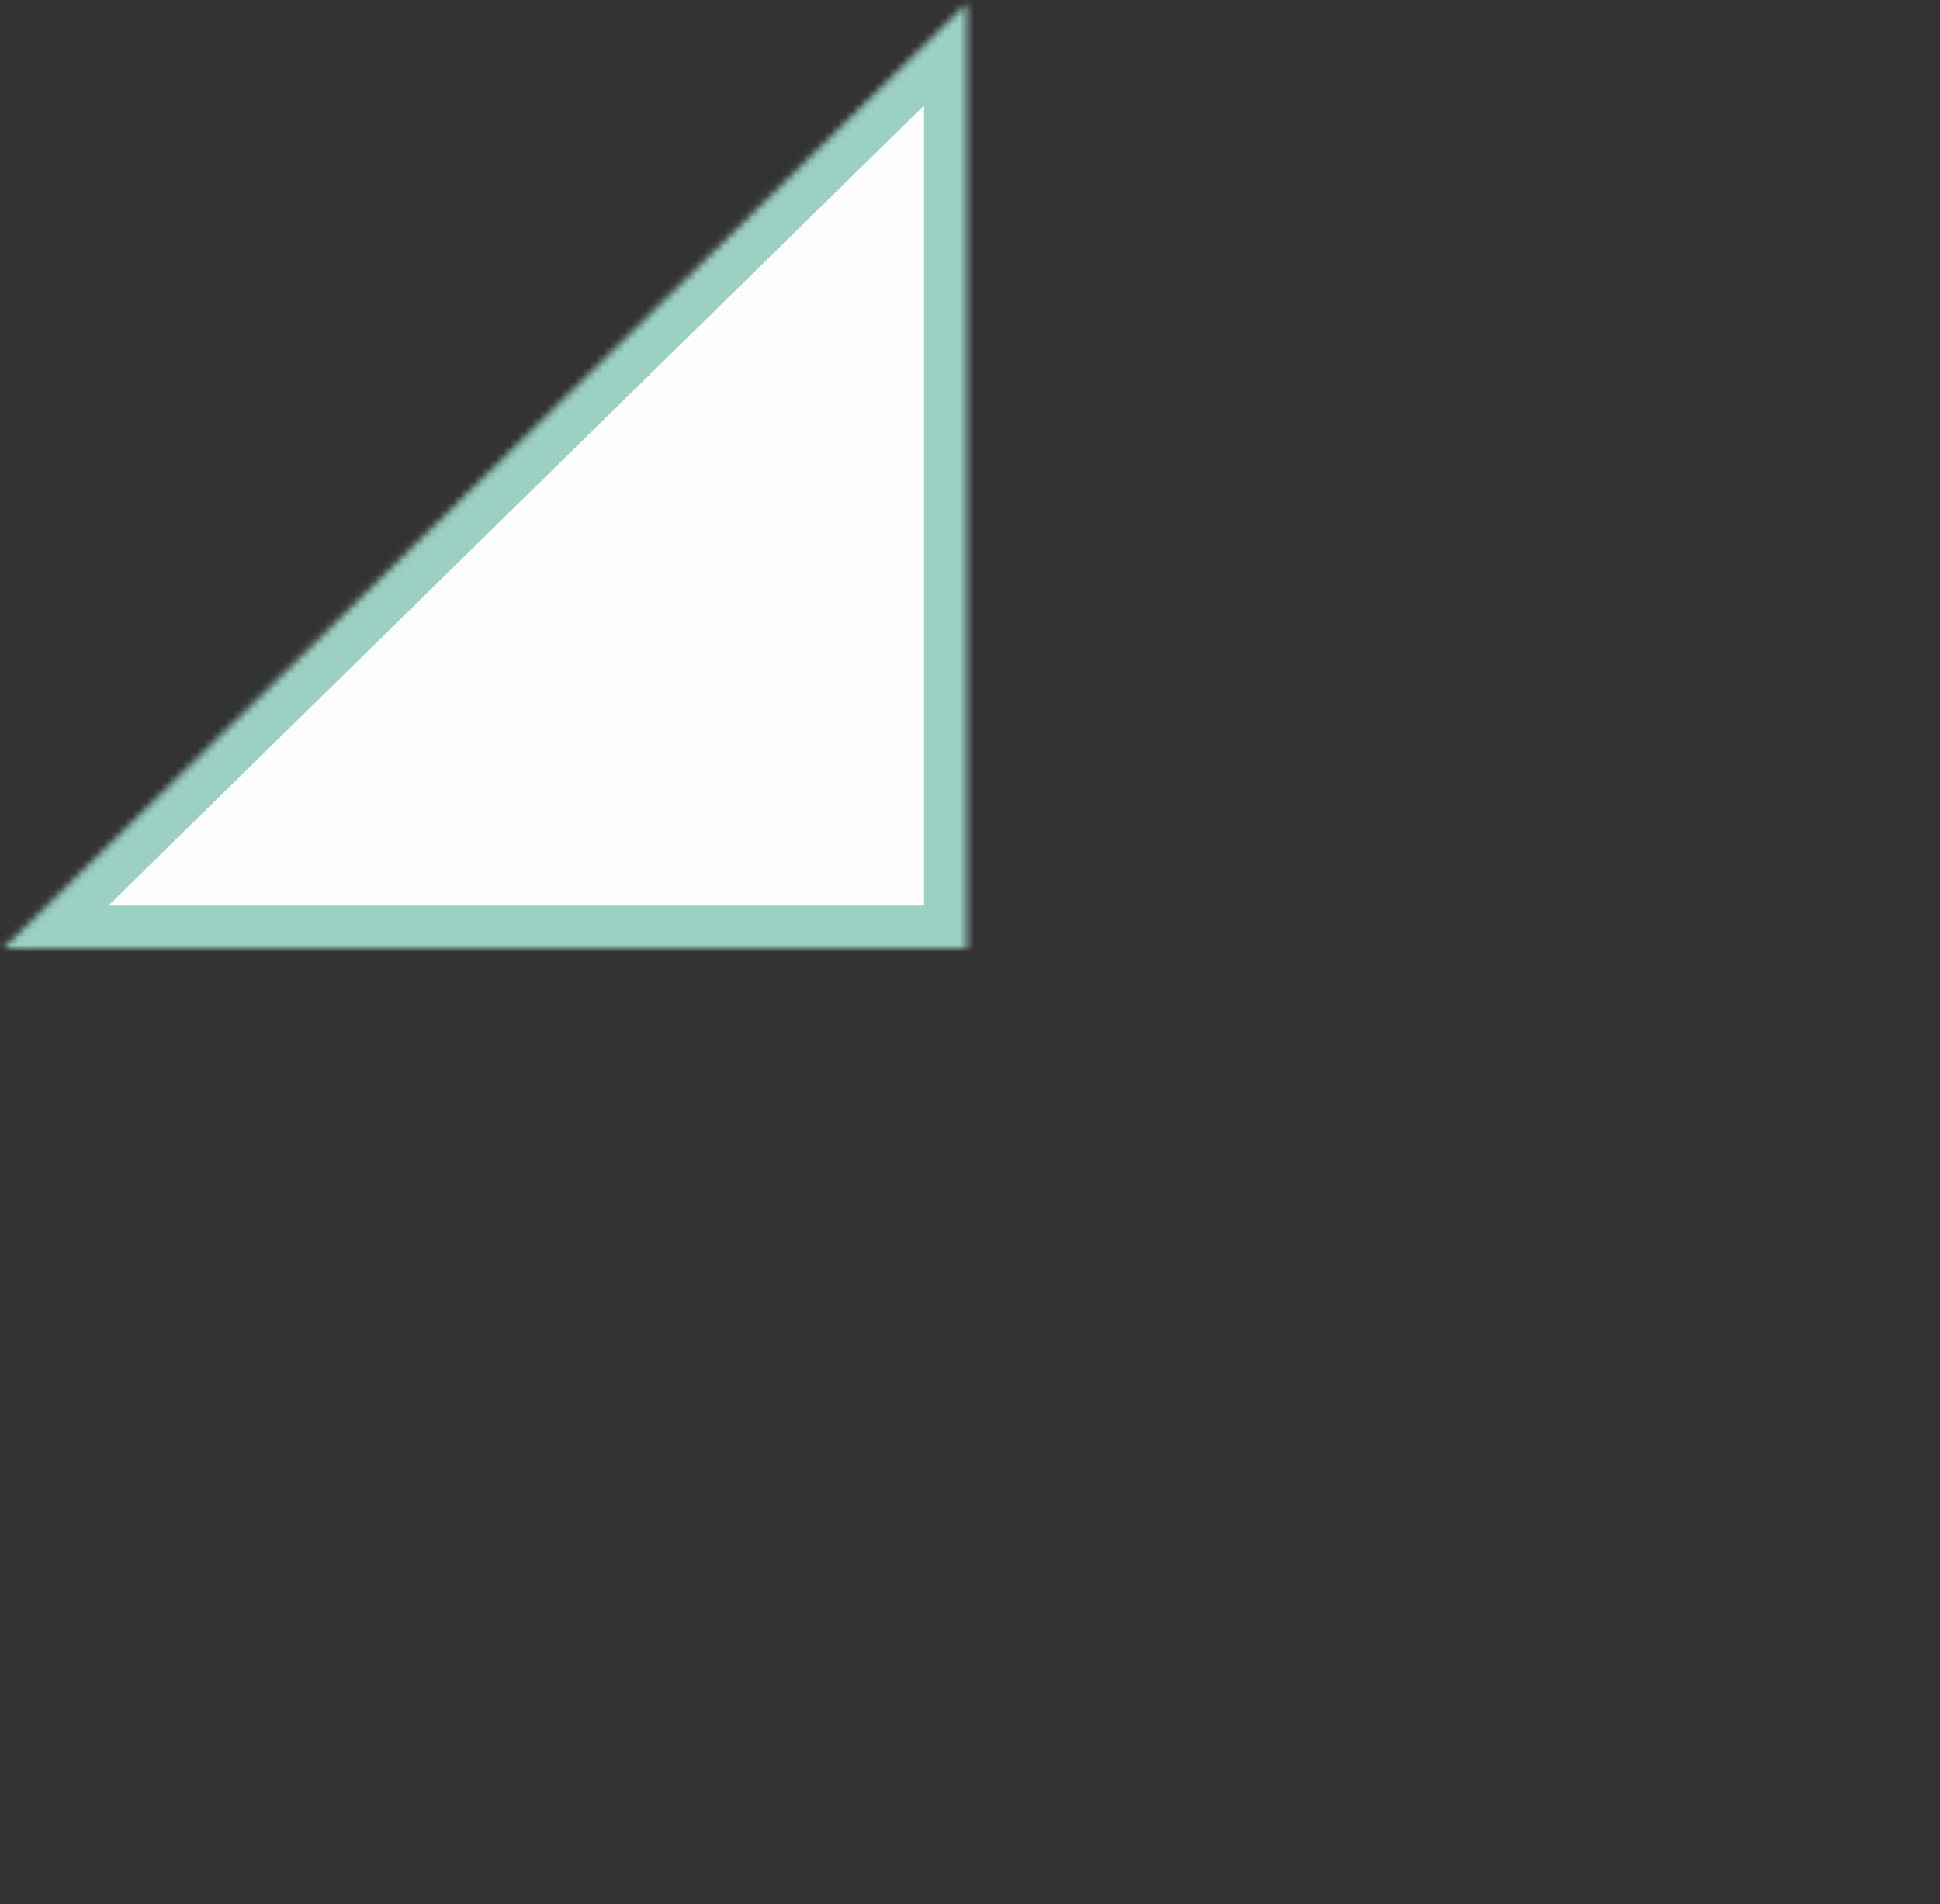 <?xml version="1.0" encoding="UTF-8"?>
<svg width="272px" height="267px" viewBox="0 0 272 267" version="1.1" xmlns="http://www.w3.org/2000/svg" xmlns:xlink="http://www.w3.org/1999/xlink">
    <rect x="0" y="0" width="272" height="267" fill="#333333" stroke="none"/>
    <!-- Generator: Sketch 41.2 (35397) - http://www.bohemiancoding.com/sketch -->
    <title>Group</title>
    <desc>Created with Sketch.</desc>
    <defs>
        <polygon id="path-1" points="0.5 134.5 135.559 267 0.5 267"></polygon>
        <mask id="mask-2" maskContentUnits="userSpaceOnUse" maskUnits="objectBoundingBox" x="0" y="0" width="135.059" height="132.5" fill="white">
            <use xlink:href="#path-1"></use>
        </mask>
        <polygon id="path-3" points="0.5 0.5 135.559 133 0.5 133"></polygon>
        <mask id="mask-4" maskContentUnits="userSpaceOnUse" maskUnits="objectBoundingBox" x="0" y="0" width="135.059" height="132.5" fill="white">
            <use xlink:href="#path-3"></use>
        </mask>
        <polygon id="path-5" points="137 0.5 272.059 133 137 133"></polygon>
        <mask id="mask-6" maskContentUnits="userSpaceOnUse" maskUnits="objectBoundingBox" x="0" y="0" width="135.059" height="132.5" fill="white">
            <use xlink:href="#path-5"></use>
        </mask>
        <polygon id="path-7" points="137 134.5 272.059 267 137 267"></polygon>
        <mask id="mask-8" maskContentUnits="userSpaceOnUse" maskUnits="objectBoundingBox" x="0" y="0" width="135.059" height="132.5" fill="white">
            <use xlink:href="#path-7"></use>
        </mask>
    </defs>
    <g id="Page-1" stroke="none" stroke-width="1" fill="none" fill-rule="evenodd">
        <g id="Group" fill="#FDFDFD">
            <use id="Triangle" stroke="#8C9196" mask="url(#mask-2)" stroke-width="10" transform="translate(68.029, 200.75) scale(-1, -1) translate(-68.029, -200.75) " xlink:href="#path-1"></use>
            <use id="Triangle" stroke="#9CD0C3" mask="url(#mask-4)" stroke-width="12" transform="translate(68.029, 66.75) scale(-1, 1) translate(-68.029, -66.75) " xlink:href="#path-3"></use>
            <use id="Triangle" stroke="#666666" mask="url(#mask-6)" stroke-width="10" xlink:href="#path-5"></use>
            <use id="Triangle" stroke="#A0CAC0" mask="url(#mask-8)" stroke-width="10" transform="translate(204.529, 200.75) scale(1, -1) translate(-204.529, -200.75) " xlink:href="#path-7"></use>
        </g>
    </g>
</svg>